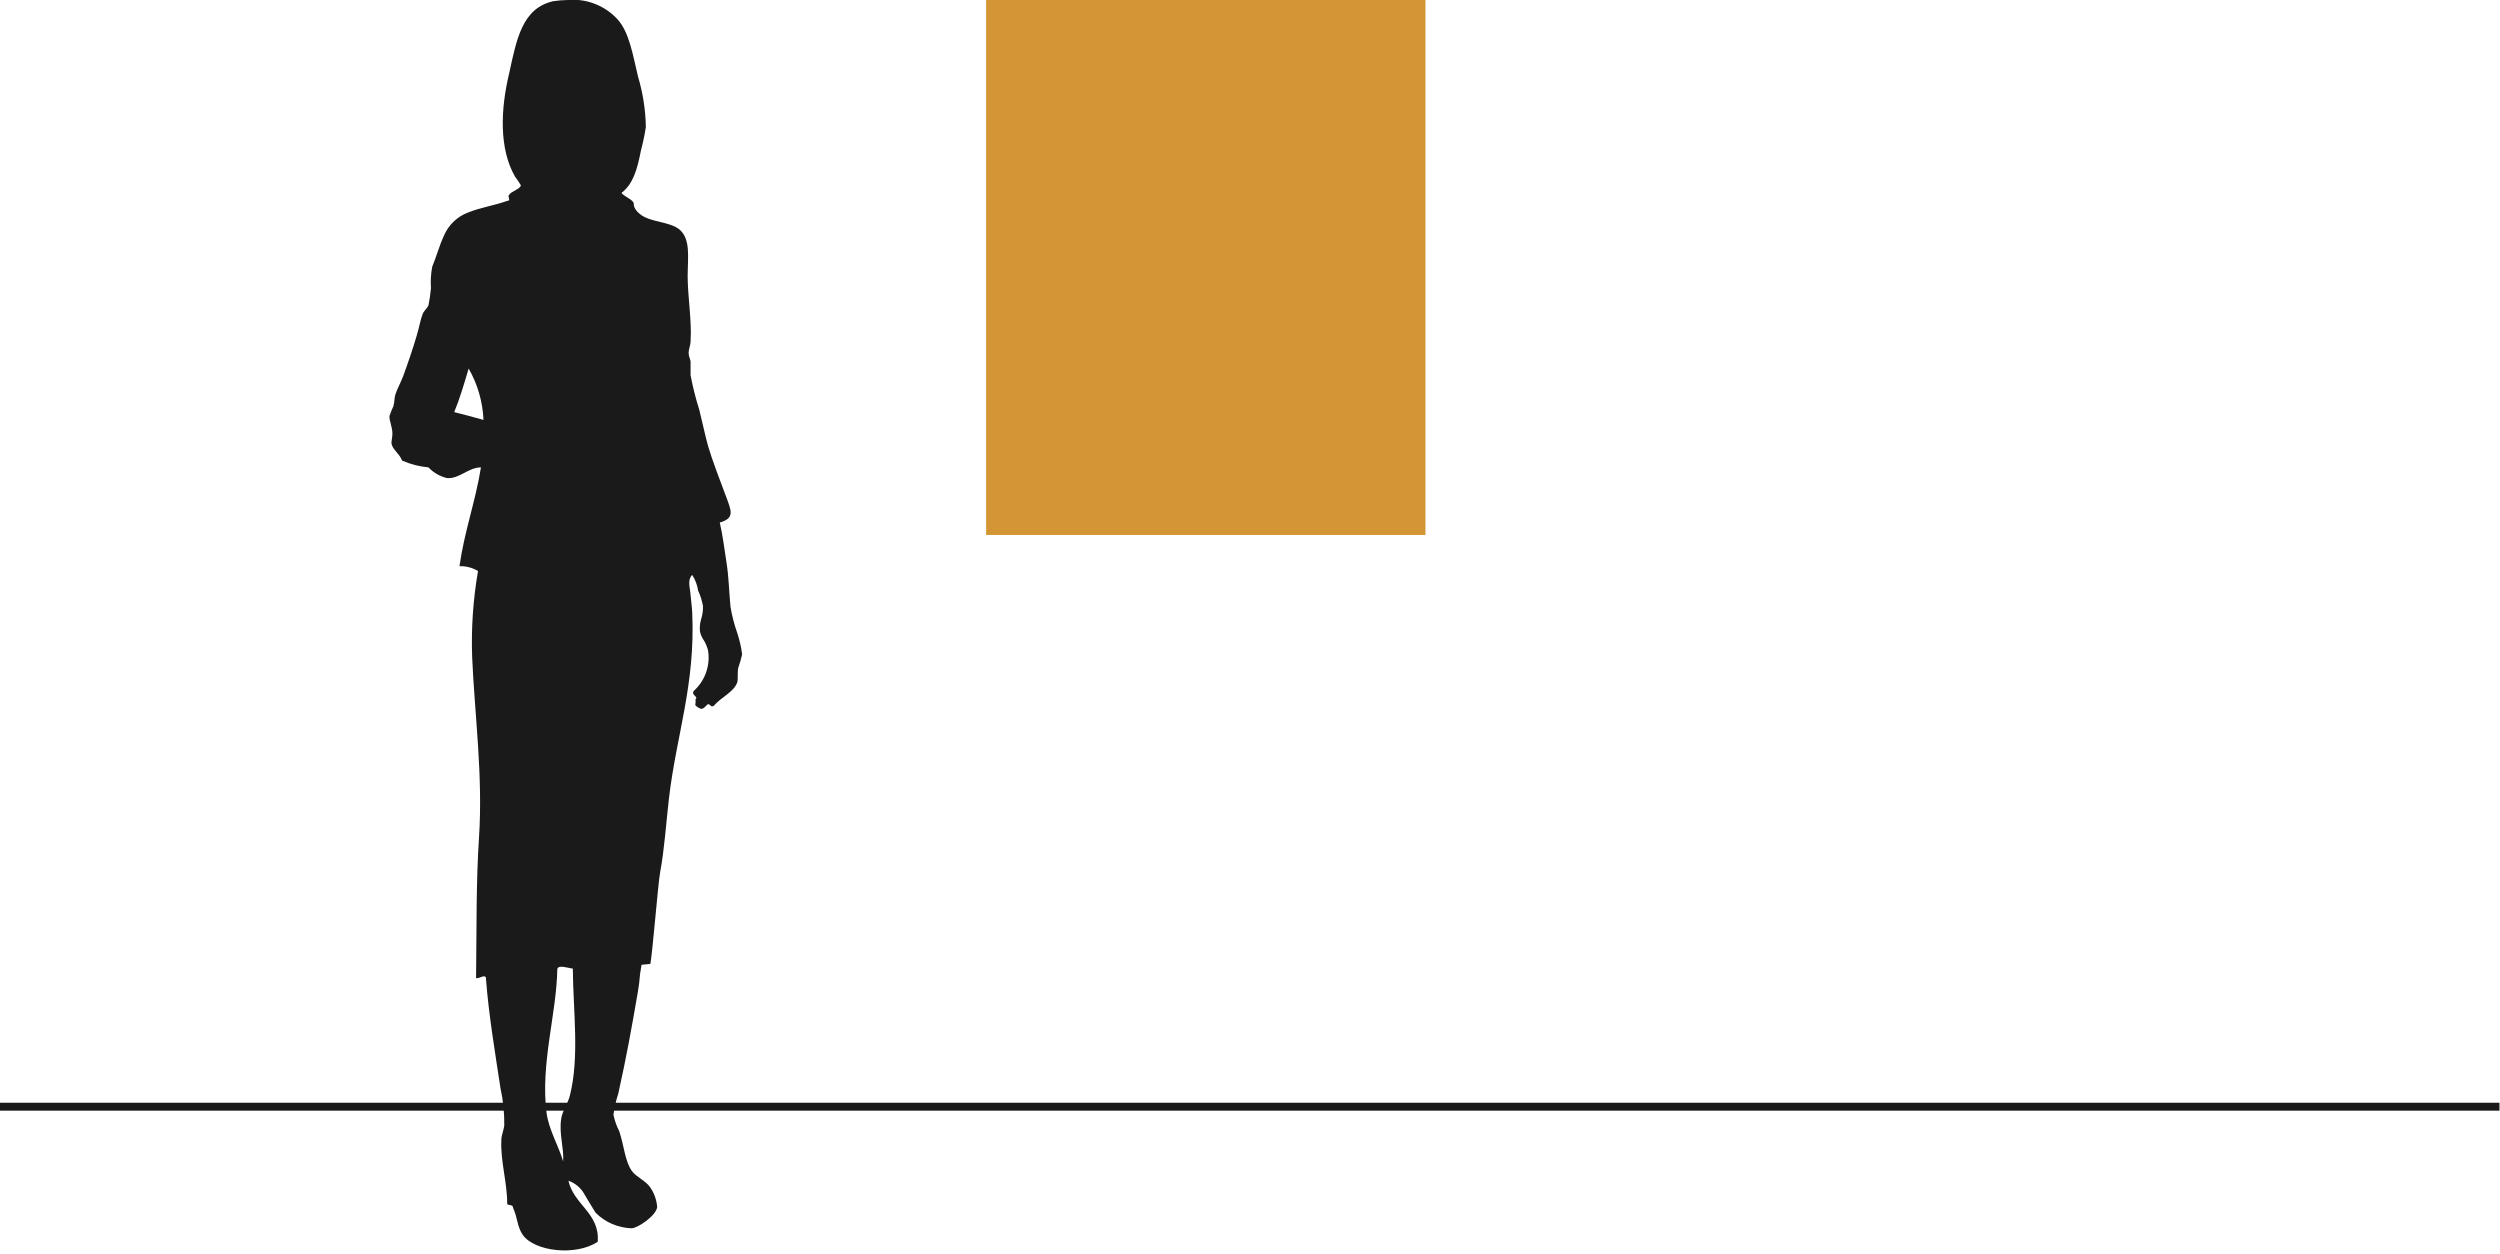 <svg width="313" height="157" viewBox="0 0 313 157" fill="none" xmlns="http://www.w3.org/2000/svg">
<g clip-path="url(#clip0_898_410)">
<path d="M312.933 138.559H0" stroke="#1A1A1A" stroke-miterlimit="10"/>
<path fill-rule="evenodd" clip-rule="evenodd" d="M69.285 0.146C69.876 0.06 70.472 0.012 71.07 -0C72.231 -0.104 73.401 0.062 74.487 0.485C75.572 0.907 76.545 1.575 77.329 2.435C78.795 4.067 79.223 6.856 79.883 9.596C80.495 11.644 80.824 13.767 80.861 15.904C80.71 16.888 80.506 17.864 80.25 18.826C79.773 21.262 79.26 23.04 77.805 24.16C78.16 24.623 79.37 25.037 79.346 25.524C79.321 26.011 79.81 26.742 80.739 27.193C82.047 27.838 84.052 27.85 85.115 28.776C86.484 29.994 86.105 32.234 86.093 34.475C86.093 37.166 86.631 40.15 86.46 42.732C86.46 43.219 86.215 43.73 86.215 44.181C86.215 44.631 86.423 44.924 86.46 45.277C86.46 45.861 86.46 46.495 86.46 46.969C86.738 48.447 87.106 49.907 87.56 51.341C87.951 52.912 88.269 54.471 88.648 55.835C89.21 57.759 90.151 60.134 90.848 62.021C91.545 63.909 92.071 64.871 90.115 65.419C90.469 66.904 90.689 68.683 90.97 70.509C91.252 72.336 91.276 74.089 91.459 75.977C91.648 77.091 91.93 78.186 92.303 79.253C92.594 80.12 92.799 81.013 92.914 81.92C92.789 82.498 92.625 83.067 92.425 83.625C92.303 84.294 92.425 85.013 92.303 85.439C91.863 86.657 90.286 87.29 89.381 88.35C88.892 88.703 88.892 87.802 88.416 88.35C87.939 88.898 87.719 88.764 87.438 88.593C86.778 88.204 87.181 88.216 87.071 87.631C87.071 87.534 87.193 87.375 87.193 87.388C87.193 87.193 86.582 86.913 86.826 86.535C87.536 85.905 88.074 85.108 88.392 84.216C88.711 83.324 88.799 82.367 88.648 81.433C88.519 80.921 88.304 80.435 88.012 79.996C87.826 79.702 87.697 79.375 87.633 79.034C87.589 78.538 87.635 78.039 87.768 77.56C87.949 77.015 88.032 76.442 88.012 75.867C87.89 75.199 87.685 74.549 87.401 73.931C87.296 73.238 87.046 72.574 86.668 71.983C86.056 72.543 86.374 73.541 86.423 74.162C86.496 75.027 86.631 75.879 86.668 76.72C87.071 85.768 84.663 92.076 83.746 100.016C83.379 103.207 83.196 106.263 82.646 109.235C82.377 110.684 81.705 119.257 81.424 120.682L80.323 120.791C79.969 122.703 80.189 122.289 79.859 124.189C79.064 128.816 78.441 132.275 77.414 136.902C77.128 137.771 76.923 138.663 76.803 139.569C76.952 140.289 77.199 140.986 77.536 141.64C78.135 143.466 78.257 145.427 79.113 146.608C79.675 147.388 80.861 147.826 81.424 148.678C81.915 149.403 82.21 150.242 82.279 151.114C82.169 152.173 79.969 153.684 79.113 153.781C77.402 153.739 75.773 153.041 74.566 151.832C73.942 150.834 73.612 150.262 72.977 149.202C72.531 148.568 71.899 148.087 71.168 147.826C71.828 150.846 75.116 151.881 74.835 155.474C72.085 157.288 66.938 156.691 65.459 154.621C64.738 153.586 64.811 152.478 64.237 151.224C64.237 150.761 63.674 150.968 63.503 150.736C63.503 147.996 62.635 145.342 62.77 142.723C62.77 142.115 63.075 141.506 63.136 140.909C63.155 139.317 62.991 137.727 62.648 136.172C61.963 131.617 61.181 127.063 60.826 122.338C60.533 122.021 60.056 122.545 59.604 122.46C59.677 116.614 59.604 110.282 59.971 104.875C60.484 97.118 59.42 89.433 59.115 82.297C58.984 78.681 59.23 75.061 59.848 71.496C59.15 71.073 58.343 70.861 57.526 70.887C58.149 66.49 59.518 62.837 60.215 58.514C58.65 58.514 57.477 60 55.949 59.853C55.065 59.638 54.263 59.173 53.639 58.514C52.499 58.412 51.384 58.124 50.338 57.661C50.032 56.797 49.116 56.285 49.006 55.482C49.006 55.202 49.14 54.666 49.128 54.264C49.128 53.46 48.712 52.632 48.761 52.084C48.898 51.668 49.062 51.262 49.25 50.866C49.397 50.404 49.36 49.831 49.495 49.417C49.702 48.723 50.155 47.944 50.473 47.103C51.096 45.411 51.695 43.645 52.172 42.013C52.477 41.051 52.624 40.052 52.905 39.346C53.076 38.896 53.455 38.64 53.639 38.25C53.785 37.53 53.891 36.802 53.956 36.07C53.893 35.174 53.946 34.274 54.115 33.391C54.665 32.052 55.008 30.736 55.582 29.506C55.863 28.84 56.278 28.237 56.801 27.737C57.325 27.236 57.946 26.848 58.626 26.596C60.203 25.963 61.755 25.768 63.516 25.147C64.053 25.147 63.442 24.501 63.76 24.416C63.76 24.063 65.153 23.686 65.215 23.198C64.993 22.822 64.748 22.46 64.481 22.114C62.501 18.656 62.635 13.797 63.76 9.121C64.677 4.932 65.374 1.01 69.285 0.146ZM56.866 51.597C58.088 51.901 59.31 52.23 60.533 52.571C60.437 50.311 59.8 48.106 58.675 46.141C58.125 48.005 57.562 49.929 56.866 51.597V51.597ZM69.774 121.376C69.676 126.978 67.647 133.188 68.43 139.326C68.698 141.433 69.957 143.503 70.508 145.415C70.618 143.661 69.97 141.981 70.263 140.069C70.41 139.07 71.094 138.181 71.351 137.158C72.573 132.287 71.754 126.527 71.718 121.266C71.204 121.23 69.823 120.706 69.774 121.376V121.376Z" fill="#1A1A1A"/>
</g>
<rect x="123.462" width="55.008" height="66.978" fill="#D49634"/>
<defs>
<clipPath id="clip0_898_410">
<rect width="312.933" height="156.57" fill="white"/>
</clipPath>
</defs>
</svg>
